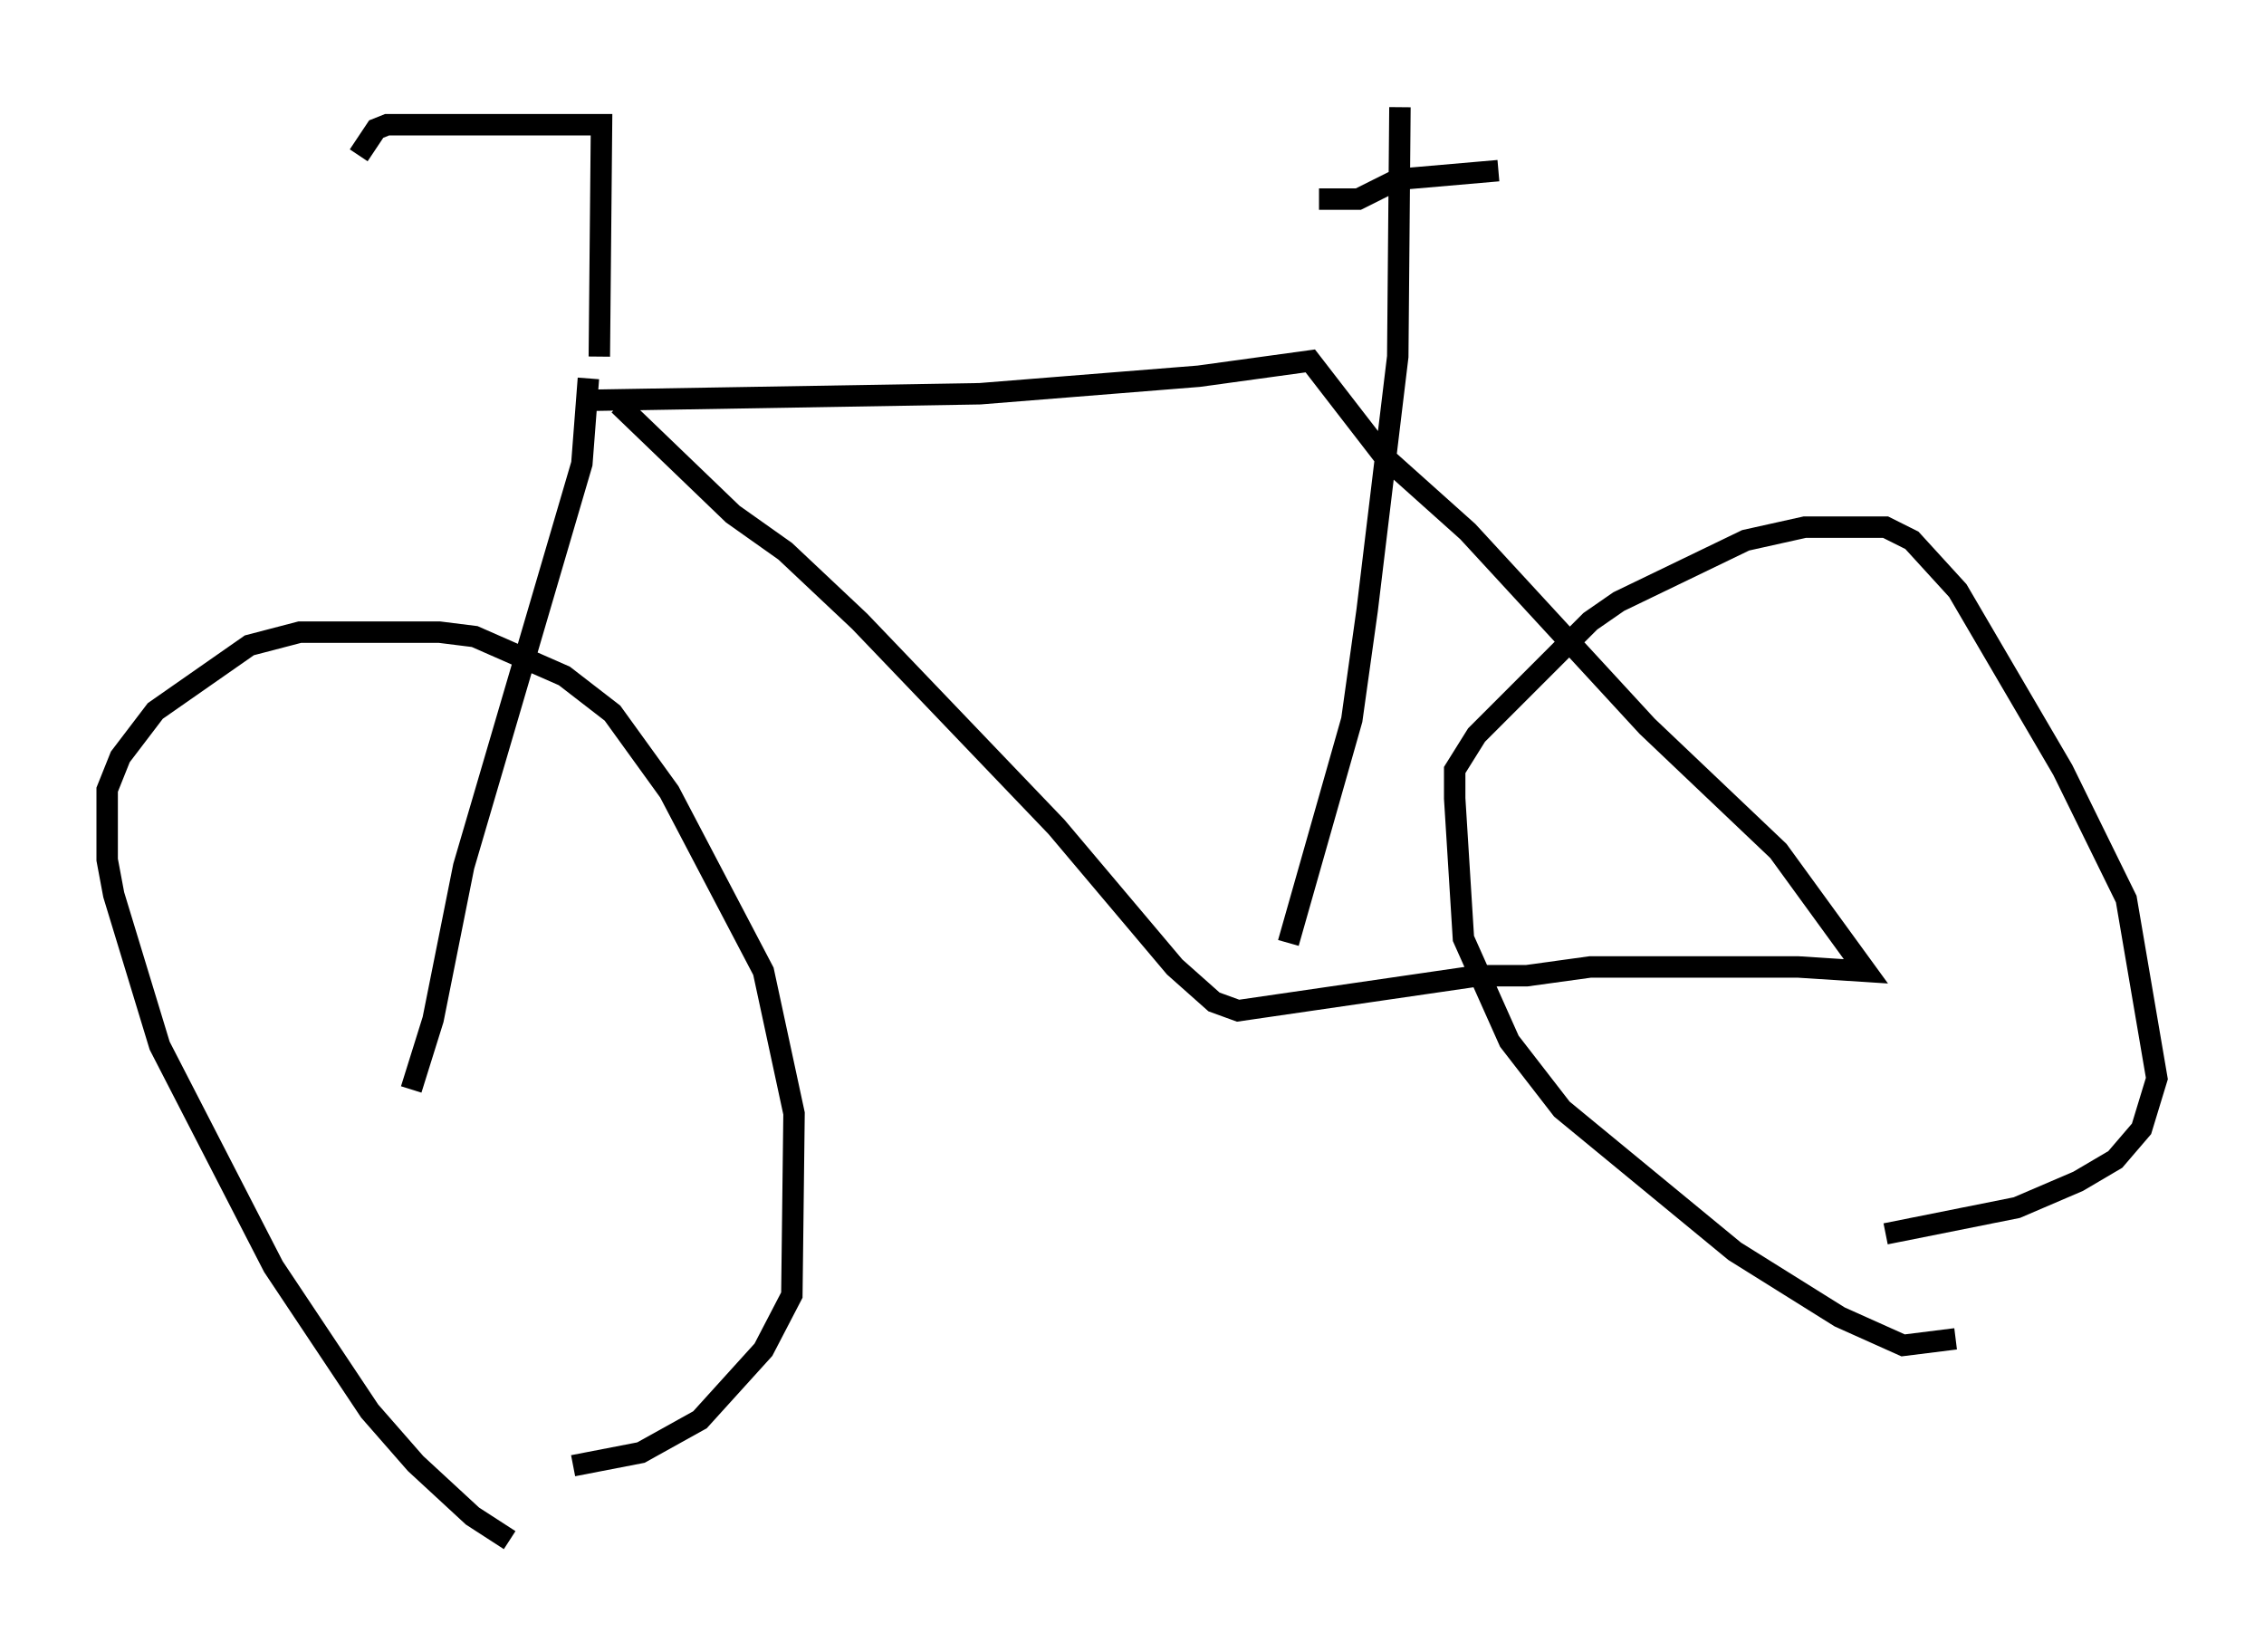 <?xml version="1.0" encoding="utf-8" ?>
<svg baseProfile="full" height="77.069" version="1.1" width="105.653" xmlns="http://www.w3.org/2000/svg" xmlns:ev="http://www.w3.org/2001/xml-events" xmlns:xlink="http://www.w3.org/1999/xlink"><defs /><rect fill="white" height="77.069" width="105.653" x="0" y="0" /><path d="M26.744, 72.069 m-2.96, -0.204 l-1.735, -1.123 -2.654, -2.45 l-2.144, -2.45 -4.492, -6.738 l-5.308, -10.311 -2.144, -7.044 l-0.306, -1.633 0.0, -3.267 l0.613, -1.531 1.633, -2.144 l4.39, -3.063 2.348, -0.613 l6.533, 0.0 1.633, 0.204 l4.185, 1.838 2.246, 1.735 l2.654, 3.675 4.39, 8.371 l1.429, 6.635 -0.102, 8.473 l-1.327, 2.552 -2.96, 3.267 l-2.756, 1.531 -3.165, 0.613 m64.517, -5.921 l-2.45, 0.306 -2.96, -1.327 l-4.9, -3.063 -8.065, -6.635 l-2.45, -3.165 -2.144, -4.798 l-0.408, -6.533 0.0, -1.327 l1.021, -1.633 5.308, -5.308 l1.327, -0.919 5.921, -2.858 l2.756, -0.613 3.777, 0.0 l1.225, 0.613 2.144, 2.348 l4.9, 8.371 2.96, 6.023 l1.429, 8.371 -0.715, 2.348 l-1.225, 1.429 -1.735, 1.021 l-2.858, 1.225 -6.125, 1.225 m-60.536, -39.915 l-0.306, 3.981 -5.513, 18.784 l-1.429, 7.146 -1.021, 3.267 m8.371, -32.157 l18.171, -0.306 10.208, -0.817 l5.206, -0.715 3.471, 4.492 l3.879, 3.471 8.371, 9.086 l6.125, 5.819 4.083, 5.615 l-3.165, -0.204 -9.698, 0.0 l-2.96, 0.408 -2.246, 0.0 l-11.229, 1.633 -1.123, -0.408 l-1.838, -1.633 -5.513, -6.533 l-9.188, -9.596 -3.471, -3.267 l-2.45, -1.735 -5.308, -5.104 m36.444, -13.883 l-0.102, 11.638 -1.429, 11.842 l-0.715, 5.104 -2.96, 10.413 m1.429, -34.709 l1.838, 0.0 1.838, -0.919 l4.696, -0.408 m-41.957, 8.677 l0.102, -10.821 -10.004, 0.0 l-0.51, 0.204 -0.817, 1.225 " fill="none" stroke="black" stroke-width="1" /></svg>